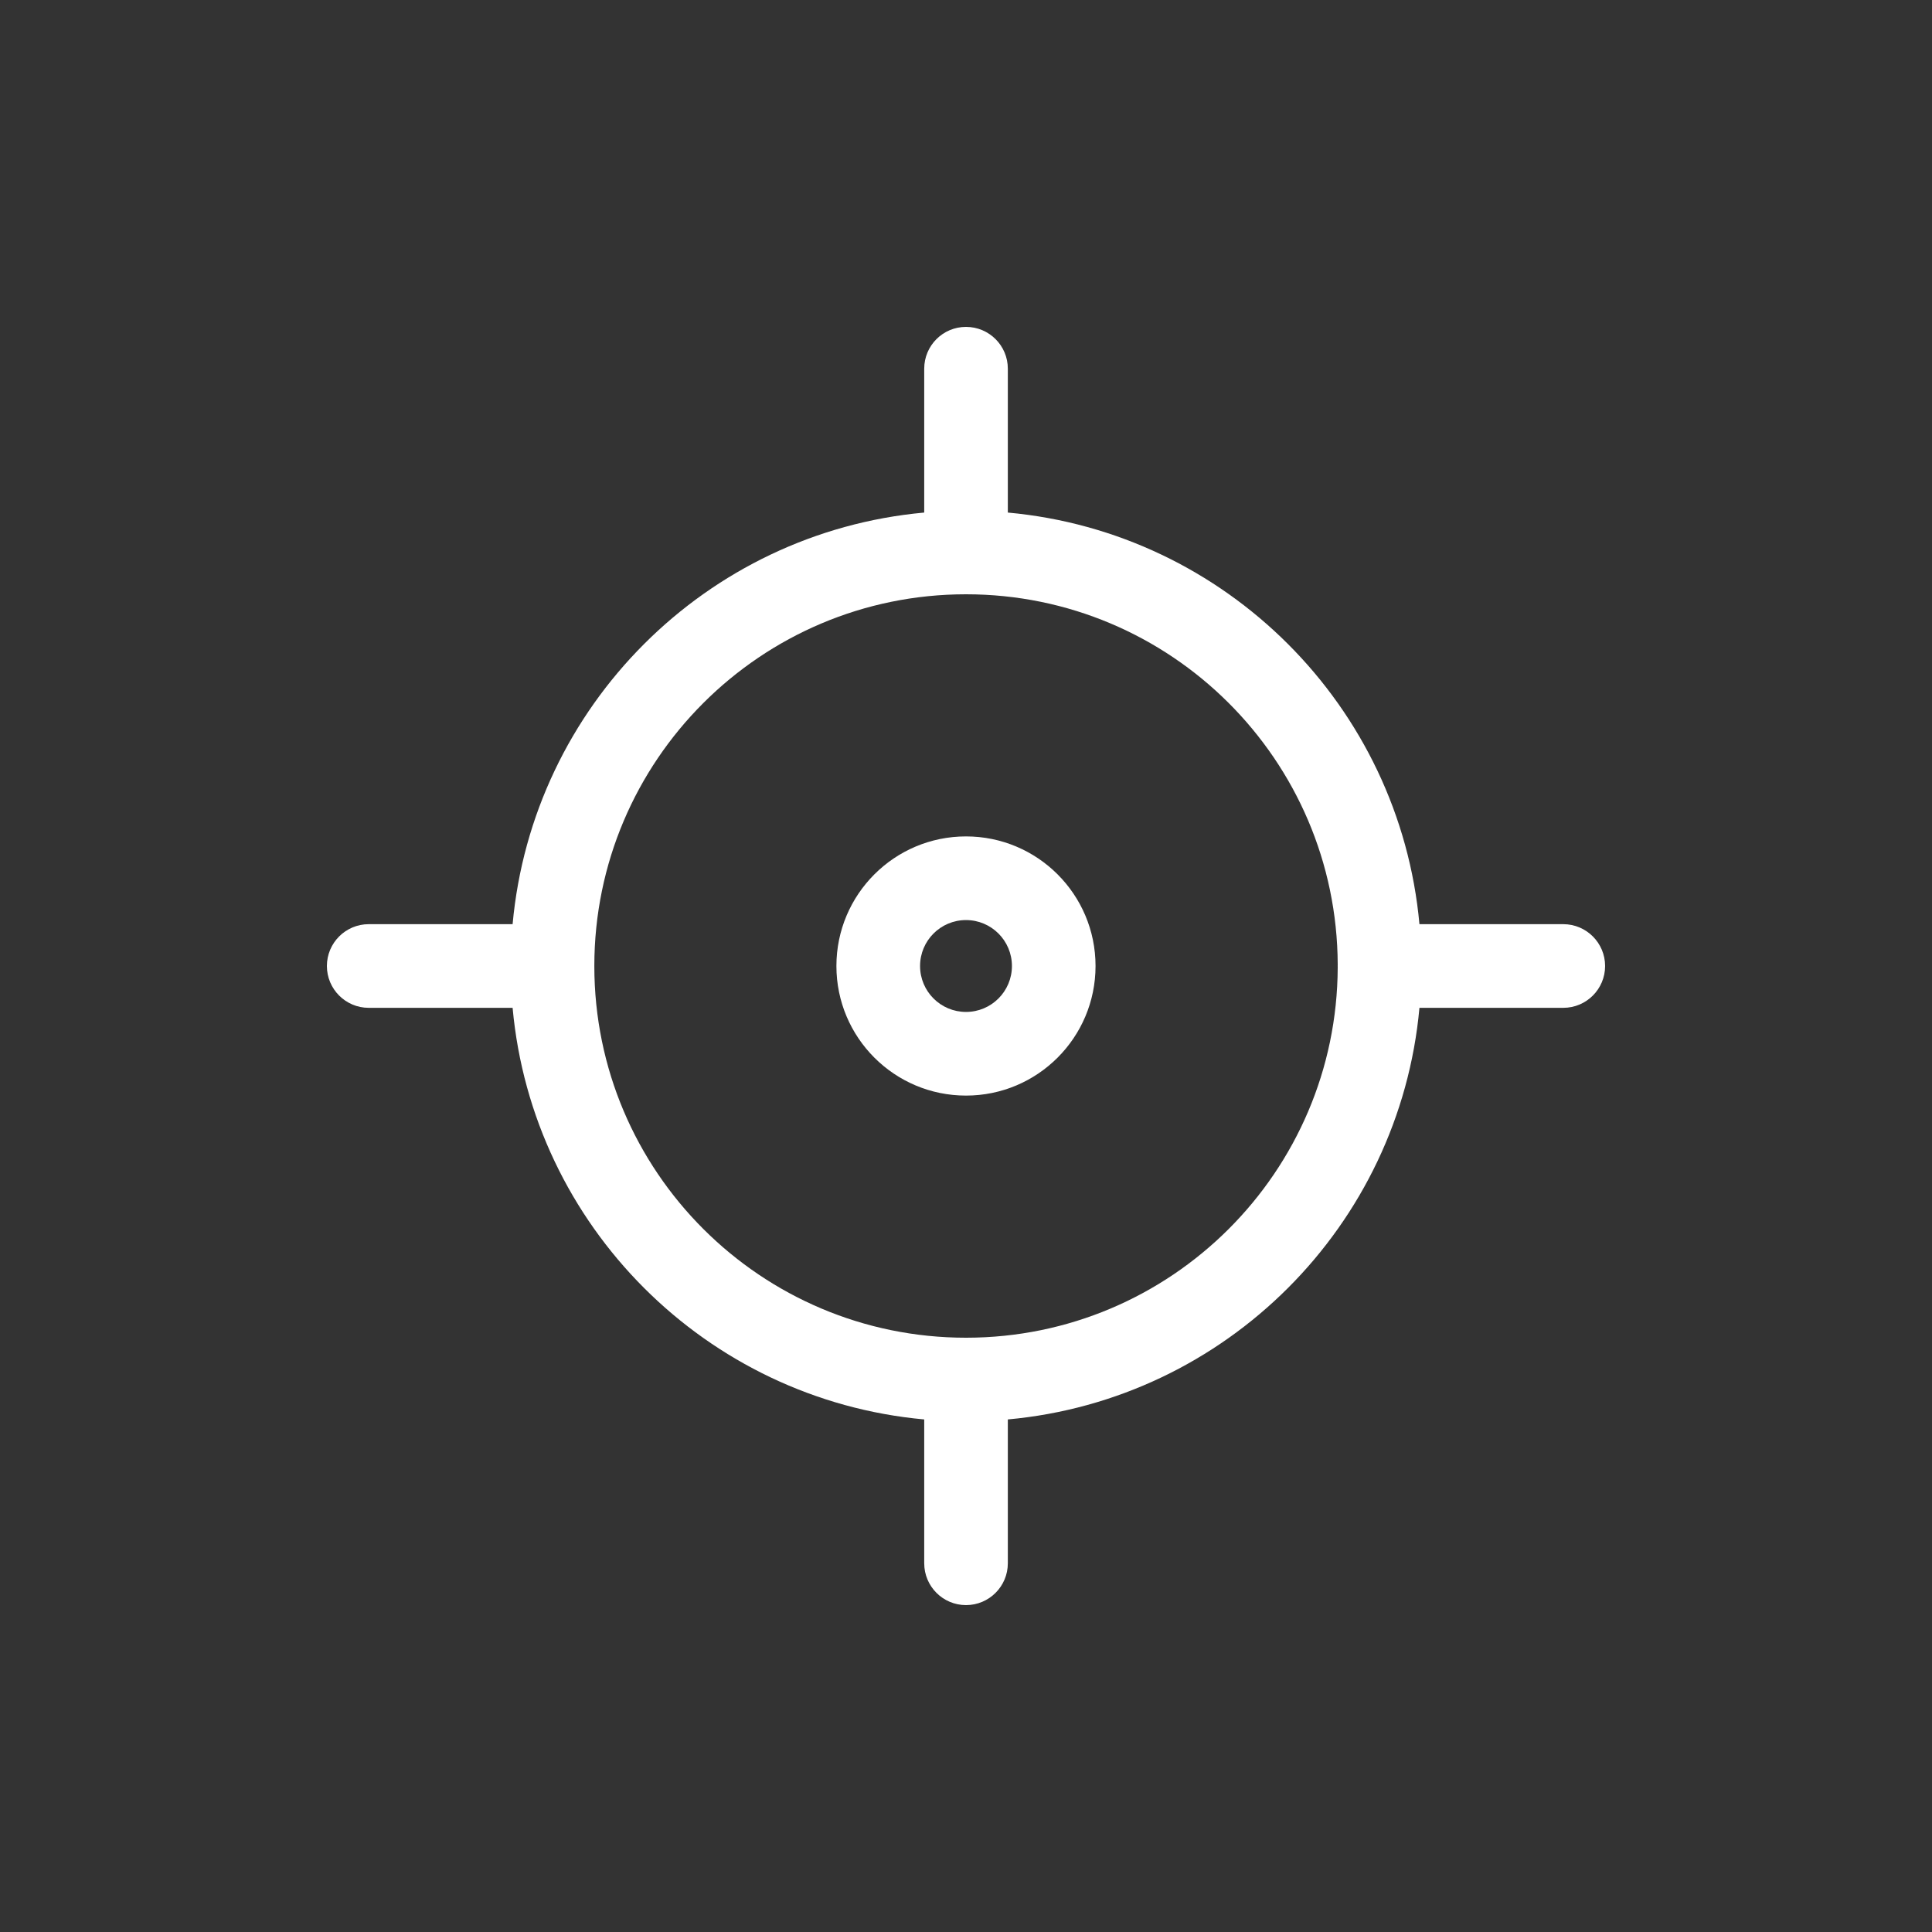 <svg width="40" height="40" viewBox="0 0 40 40" fill="none" xmlns="http://www.w3.org/2000/svg">
<rect x="0" y="0" width="40" height="40" fill="#333333" stroke="none"/>
<path fill-rule="evenodd" clip-rule="evenodd" d="M22.682 20C22.682 21.482 21.481 22.683 20 22.683C18.518 22.683 17.317 21.482 17.317 20C17.317 18.518 18.518 17.317 20 17.317C21.481 17.317 22.682 18.518 22.682 20ZM20.951 20C20.951 20.525 20.525 20.951 20 20.951C19.474 20.951 19.049 20.525 19.049 20C19.049 19.475 19.474 19.049 20 19.049C20.525 19.049 20.951 19.475 20.951 20Z" fill="white"/>
<path fill-rule="evenodd" clip-rule="evenodd" d="M20 6.768C20.478 6.768 20.866 7.155 20.866 7.633V10.612C25.381 11.023 28.977 14.619 29.388 19.134H32.366C32.844 19.134 33.232 19.522 33.232 20C33.232 20.478 32.844 20.866 32.366 20.866H29.388C28.977 25.381 25.382 28.977 20.866 29.388V32.366C20.866 32.844 20.478 33.232 20 33.232C19.522 33.232 19.135 32.844 19.135 32.366V29.388C14.619 28.977 11.024 25.381 10.613 20.866H7.634C7.156 20.866 6.768 20.478 6.768 20C6.768 19.522 7.156 19.134 7.634 19.134H10.613C11.024 14.619 14.619 11.023 19.135 10.612V7.633C19.135 7.155 19.522 6.768 20 6.768ZM12.305 20.006C12.305 20.004 12.305 20.002 12.305 20C12.305 19.998 12.305 19.996 12.305 19.994C12.308 15.747 15.752 12.304 20 12.304C24.24 12.304 27.679 15.733 27.696 19.969C27.696 19.974 27.696 19.98 27.696 19.985C27.695 19.99 27.695 19.995 27.695 20C27.695 20.004 27.695 20.009 27.696 20.013C27.696 20.019 27.696 20.025 27.696 20.031C27.679 24.265 24.243 27.693 20.006 27.696L20 27.696C15.752 27.696 12.308 24.253 12.305 20.006Z" fill="white"/>
</svg>

